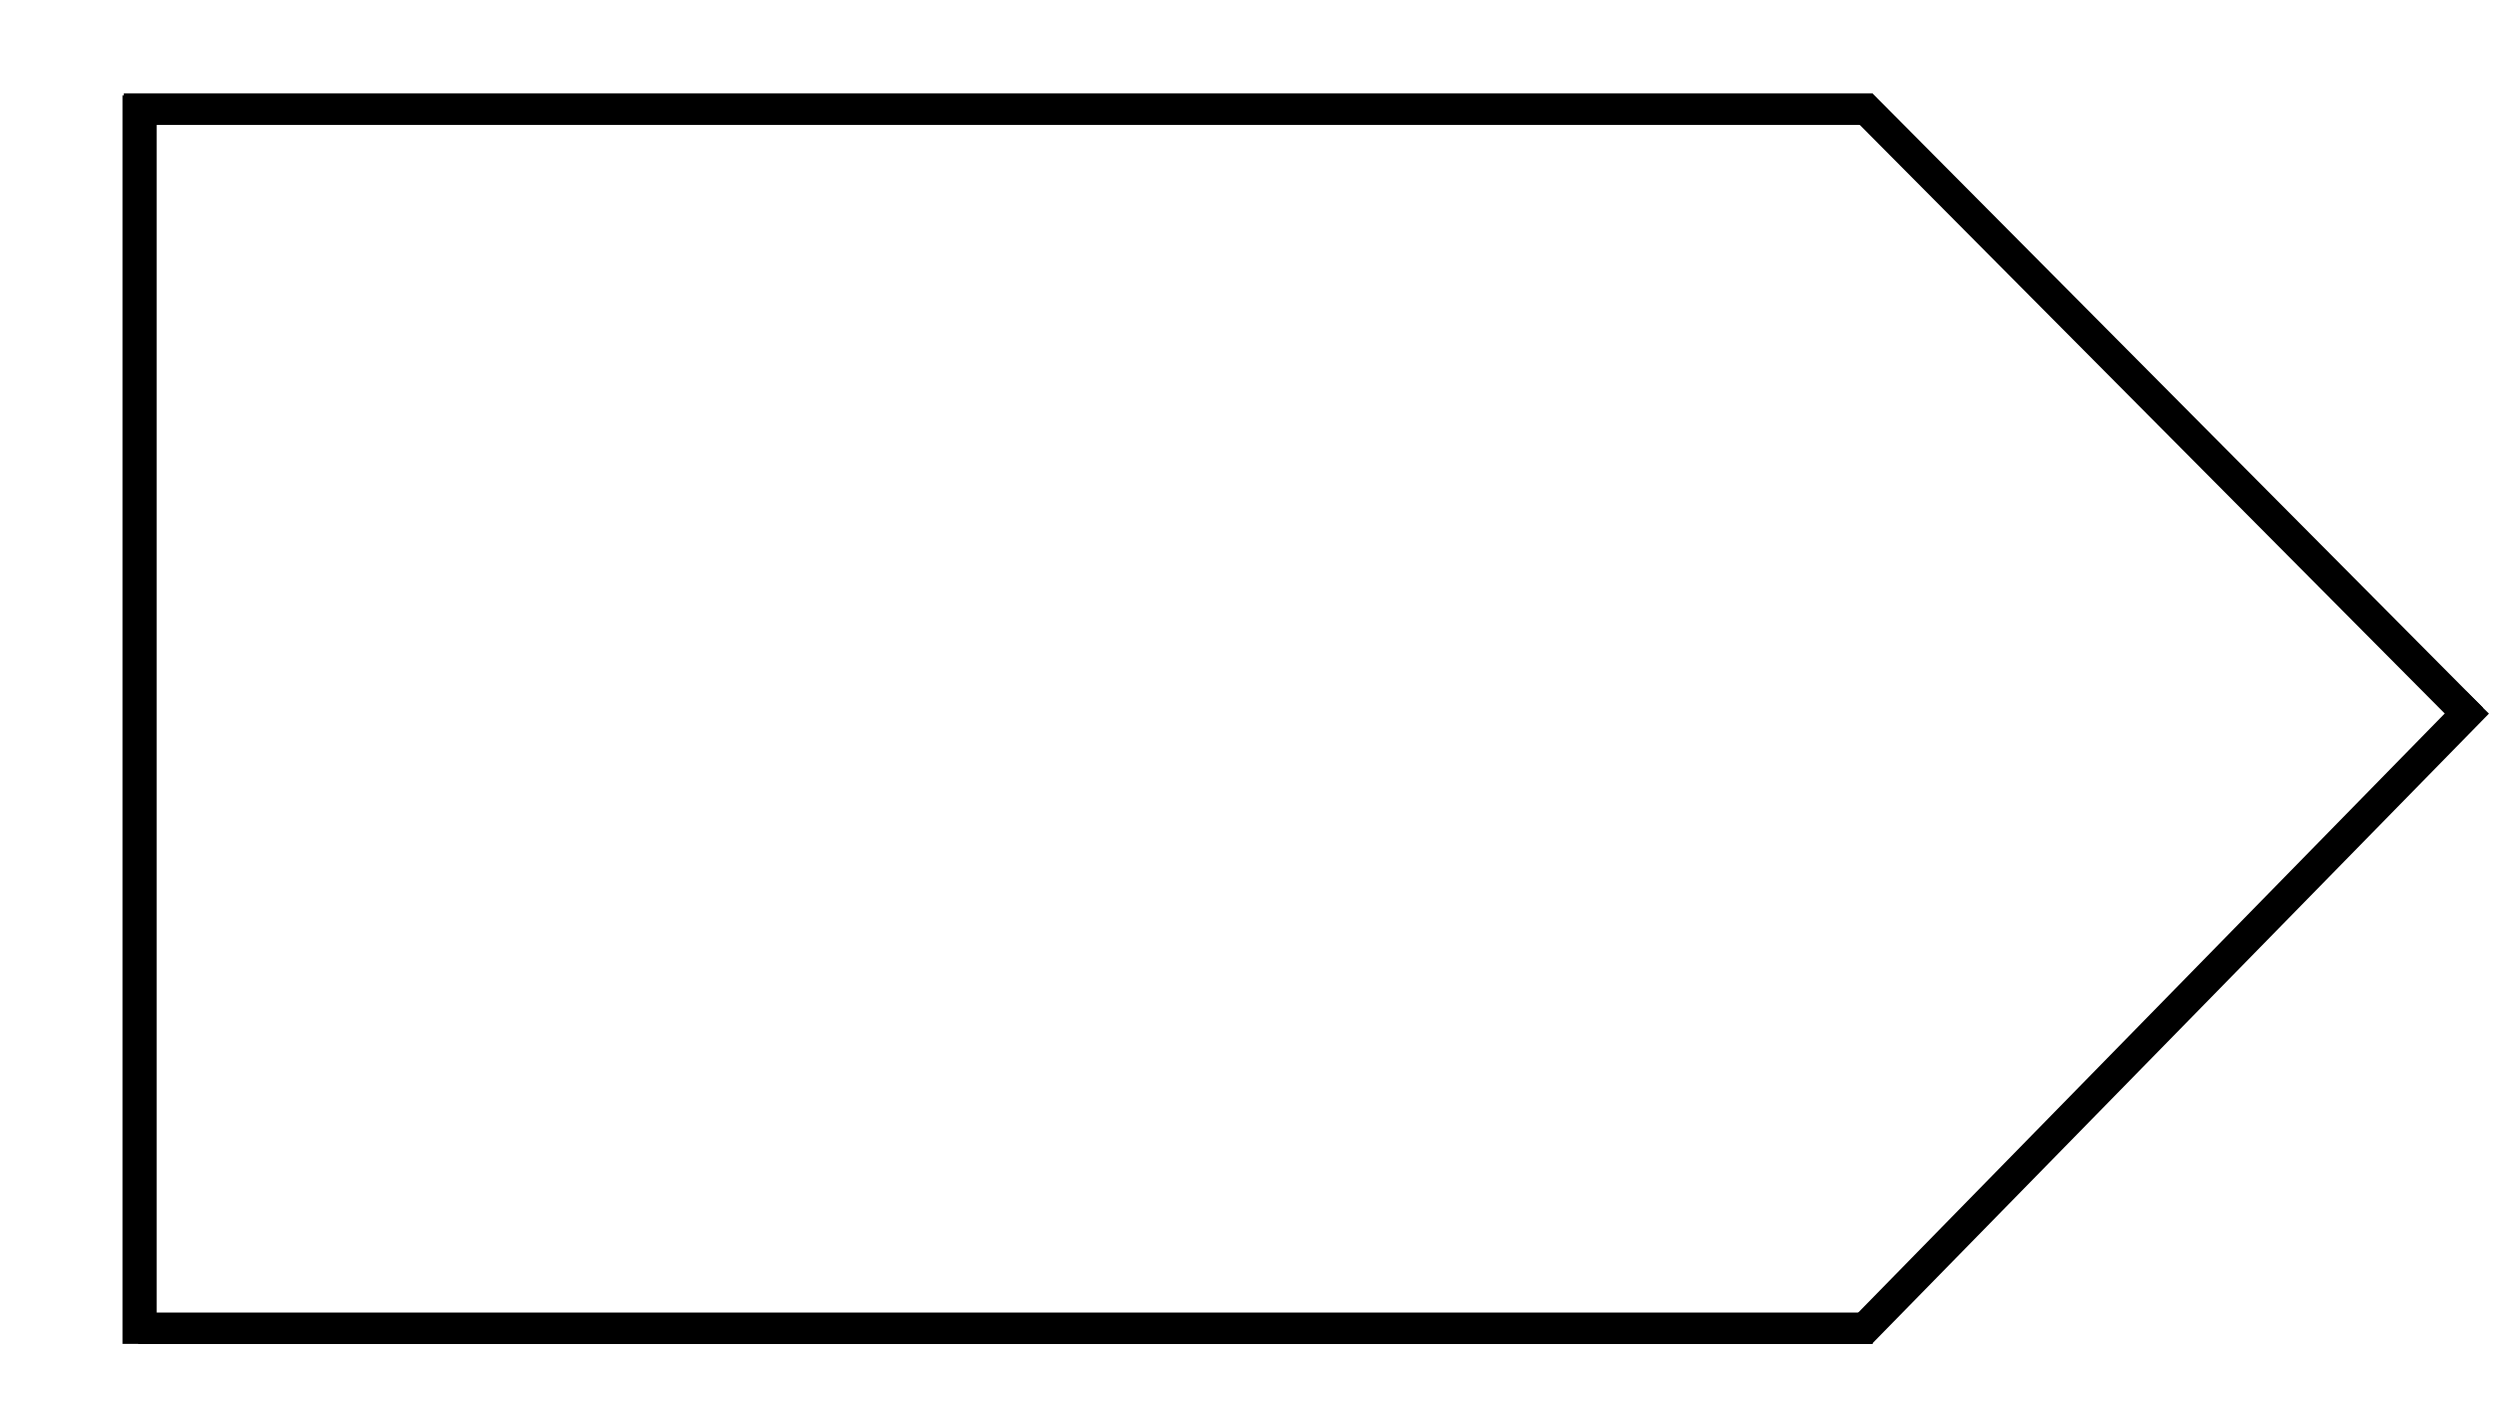 <?xml version="1.0" encoding="UTF-8" standalone="no"?>
<!-- Created with Inkscape (http://www.inkscape.org/) -->
<svg
   xmlns:dc="http://purl.org/dc/elements/1.1/"
   xmlns:cc="http://creativecommons.org/ns#"
   xmlns:rdf="http://www.w3.org/1999/02/22-rdf-syntax-ns#"
   xmlns:svg="http://www.w3.org/2000/svg"
   xmlns="http://www.w3.org/2000/svg"
   xmlns:xlink="http://www.w3.org/1999/xlink"
   xmlns:sodipodi="http://sodipodi.sourceforge.net/DTD/sodipodi-0.dtd"
   xmlns:inkscape="http://www.inkscape.org/namespaces/inkscape"
   id="svg4187"
   sodipodi:version="0.32"
   inkscape:version="0.46"
   width="80"
   height="45"
   version="1.0"
   sodipodi:docname="ActivitySend.svg"
   inkscape:output_extension="org.inkscape.output.svg.inkscape">
  <defs
     id="defs4190">
    <linearGradient
       inkscape:collect="always"
       id="linearGradient4206">
      <stop
         style="stop-color:#000000;stop-opacity:1;"
         offset="0"
         id="stop4208" />
      <stop
         style="stop-color:#000000;stop-opacity:0;"
         offset="1"
         id="stop4210" />
    </linearGradient>
    <inkscape:perspective
       sodipodi:type="inkscape:persp3d"
       inkscape:vp_x="0 : 526.18109 : 1"
       inkscape:vp_y="0 : 1000 : 0"
       inkscape:vp_z="744.09448 : 526.18109 : 1"
       inkscape:persp3d-origin="372.04724 : 350.78739 : 1"
       id="perspective4194" />
    <linearGradient
       inkscape:collect="always"
       xlink:href="#linearGradient4206"
       id="linearGradient4212"
       x1="59.559"
       y1="42.574"
       x2="78.603"
       y2="23.496"
       gradientUnits="userSpaceOnUse" />
  </defs>
  <sodipodi:namedview
     inkscape:window-height="960"
     inkscape:window-width="1400"
     inkscape:pageshadow="2"
     inkscape:pageopacity="0.0"
     guidetolerance="10.0"
     gridtolerance="10.0"
     objecttolerance="10.0"
     borderopacity="1.0"
     bordercolor="#666666"
     pagecolor="#ffffff"
     id="base"
     showgrid="false"
     inkscape:zoom="6.8"
     inkscape:cx="79.780221"
     inkscape:cy="24.265941"
     inkscape:window-x="-4"
     inkscape:window-y="-4"
     inkscape:current-layer="svg4187" />
  <path
     style="fill:none;fill-rule:evenodd;stroke:#000000;stroke-width:1.009px;stroke-linecap:butt;stroke-linejoin:miter;stroke-opacity:1"
     d="M 59.927,3.493 L 3.961,3.493"
     id="path4198"
     inkscape:connector-type="polyline" />
  <path
     style="fill:none;fill-rule:evenodd;stroke:#000000;stroke-width:1.007px;stroke-linecap:butt;stroke-linejoin:miter;stroke-opacity:1"
     d="M 4.423,42.505 L 59.924,42.505"
     id="path4200"
     inkscape:connector-type="polyline" />
  <path
     style="fill:none;fill-rule:evenodd;stroke:#000000;stroke-width:1.092px;stroke-linecap:butt;stroke-linejoin:miter;stroke-opacity:1"
     d="M 4.467,3.053 L 4.467,43.004"
     id="path4202"
     inkscape:connector-type="polyline" />
  <path
     style="fill:url(#linearGradient4212);fill-rule:evenodd;stroke:#000000;stroke-width:1px;stroke-linecap:butt;stroke-linejoin:miter;stroke-opacity:1;display:inline;fill-opacity:1"
     d="M 59.571,3.347 L 79.099,22.996"
     id="path4204"
     inkscape:connector-type="polyline" />
  <path
     style="fill:none;fill-rule:evenodd;stroke:#000000;stroke-width:1.014px;stroke-linecap:butt;stroke-linejoin:miter;stroke-opacity:1"
     d="M 59.548,42.64 L 79.284,22.481"
     id="path4214"
     inkscape:connector-type="polyline" />
</svg>
